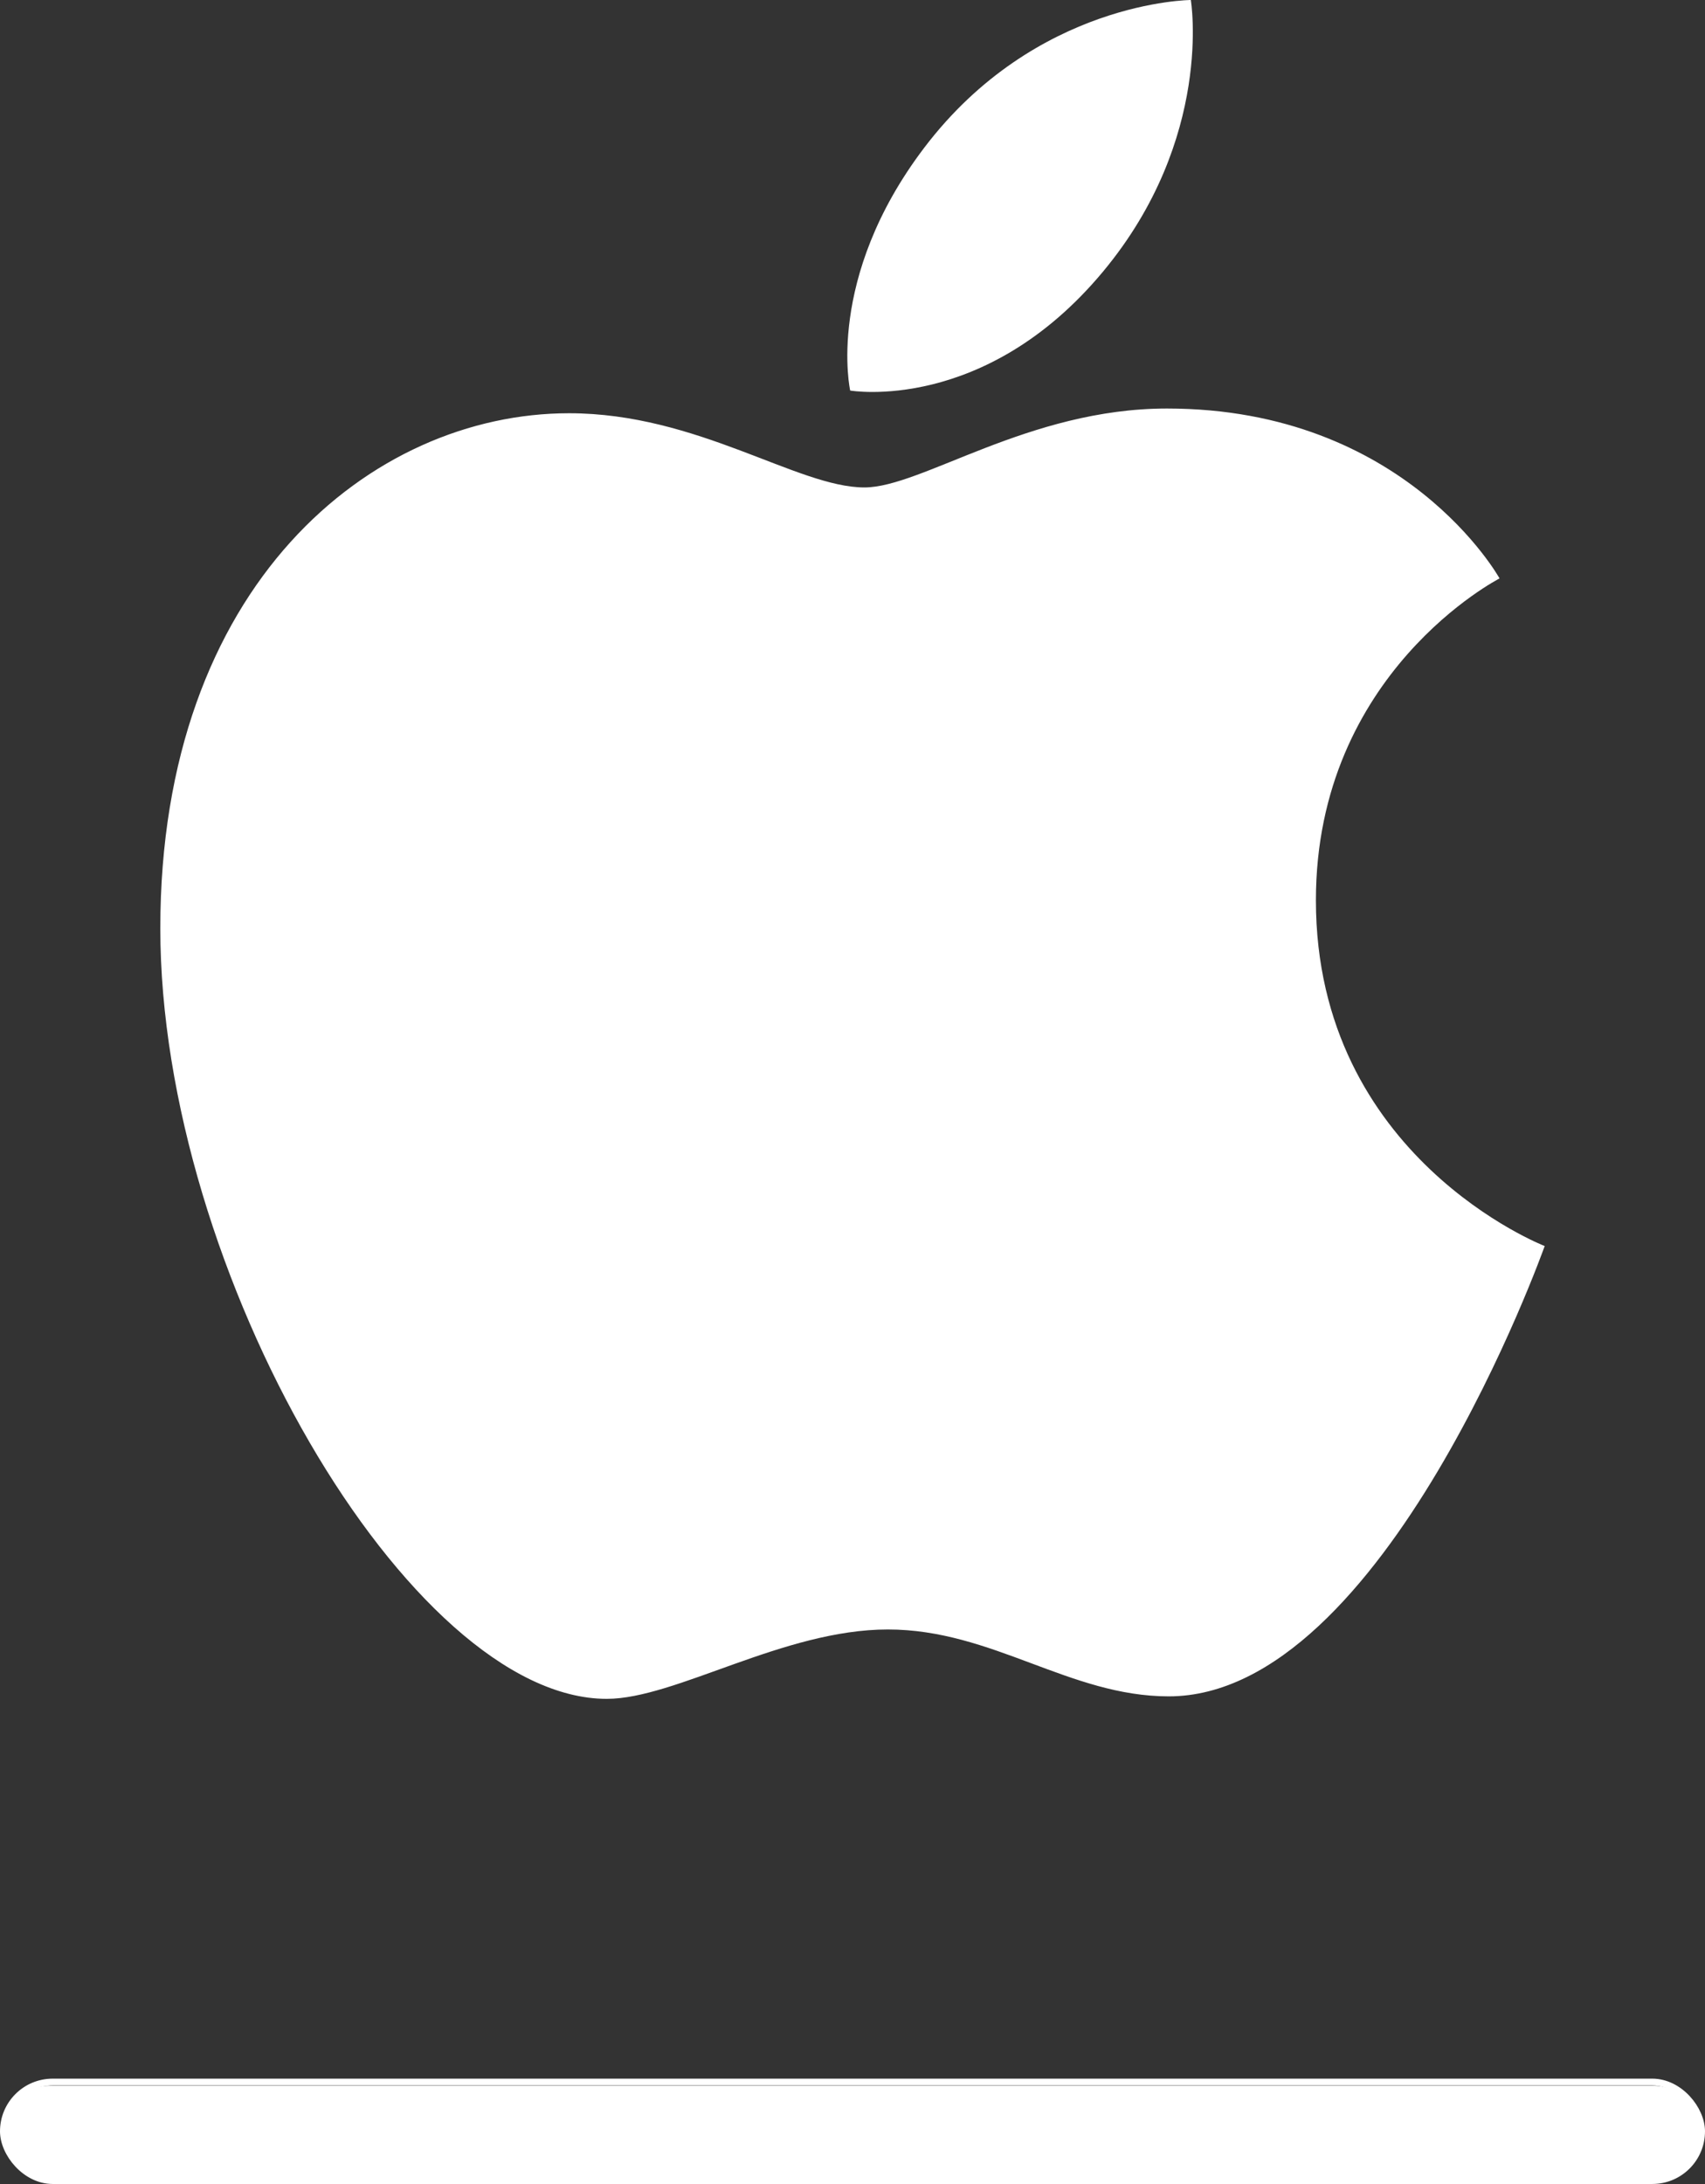 <?xml version="1.0" encoding="UTF-8"?><svg id="a" xmlns="http://www.w3.org/2000/svg" viewBox="0 0 2510 3213.78"><rect x="0" y="0" width="2510" height="3213.78" fill="#333333" stroke="none"/><path id="b" d="M1360.47,217.55C1524.73,1.06,1753.08,0,1753.08,0c0,0,33.97,203.54-129.21,399.61-174.23,209.36-372.27,175.1-372.27,175.1,0,0-37.19-164.66,108.88-357.17Zm-87.99,499.75c84.5,0,241.33-116.16,445.46-116.16,351.38,0,489.62,250.03,489.62,250.03,0,0-270.36,138.23-270.36,473.64,0,378.37,336.8,508.77,336.8,508.77,0,0-235.43,662.65-553.44,662.65-146.06,0-259.61-98.43-413.5-98.43s-312.46,102.1-413.82,102.1c-290.38,0-657.24-628.59-657.24-1133.88s310.52-757.92,601.78-757.92c189.34,0,336.27,109.19,434.71,109.19h0Z" fill="#fff"/><line id="c" x1="72.99" y1="3136.77" x2="2434.49" y2="3136.77" fill="none" stroke="#fff" stroke-linecap="round" stroke-linejoin="round" stroke-width="135"/><rect id="d" x="5" y="3063.78" width="2500" height="145" rx="72.5" ry="72.5" fill="none" stroke="#fff" stroke-miterlimit="10" stroke-width="10"/></svg>